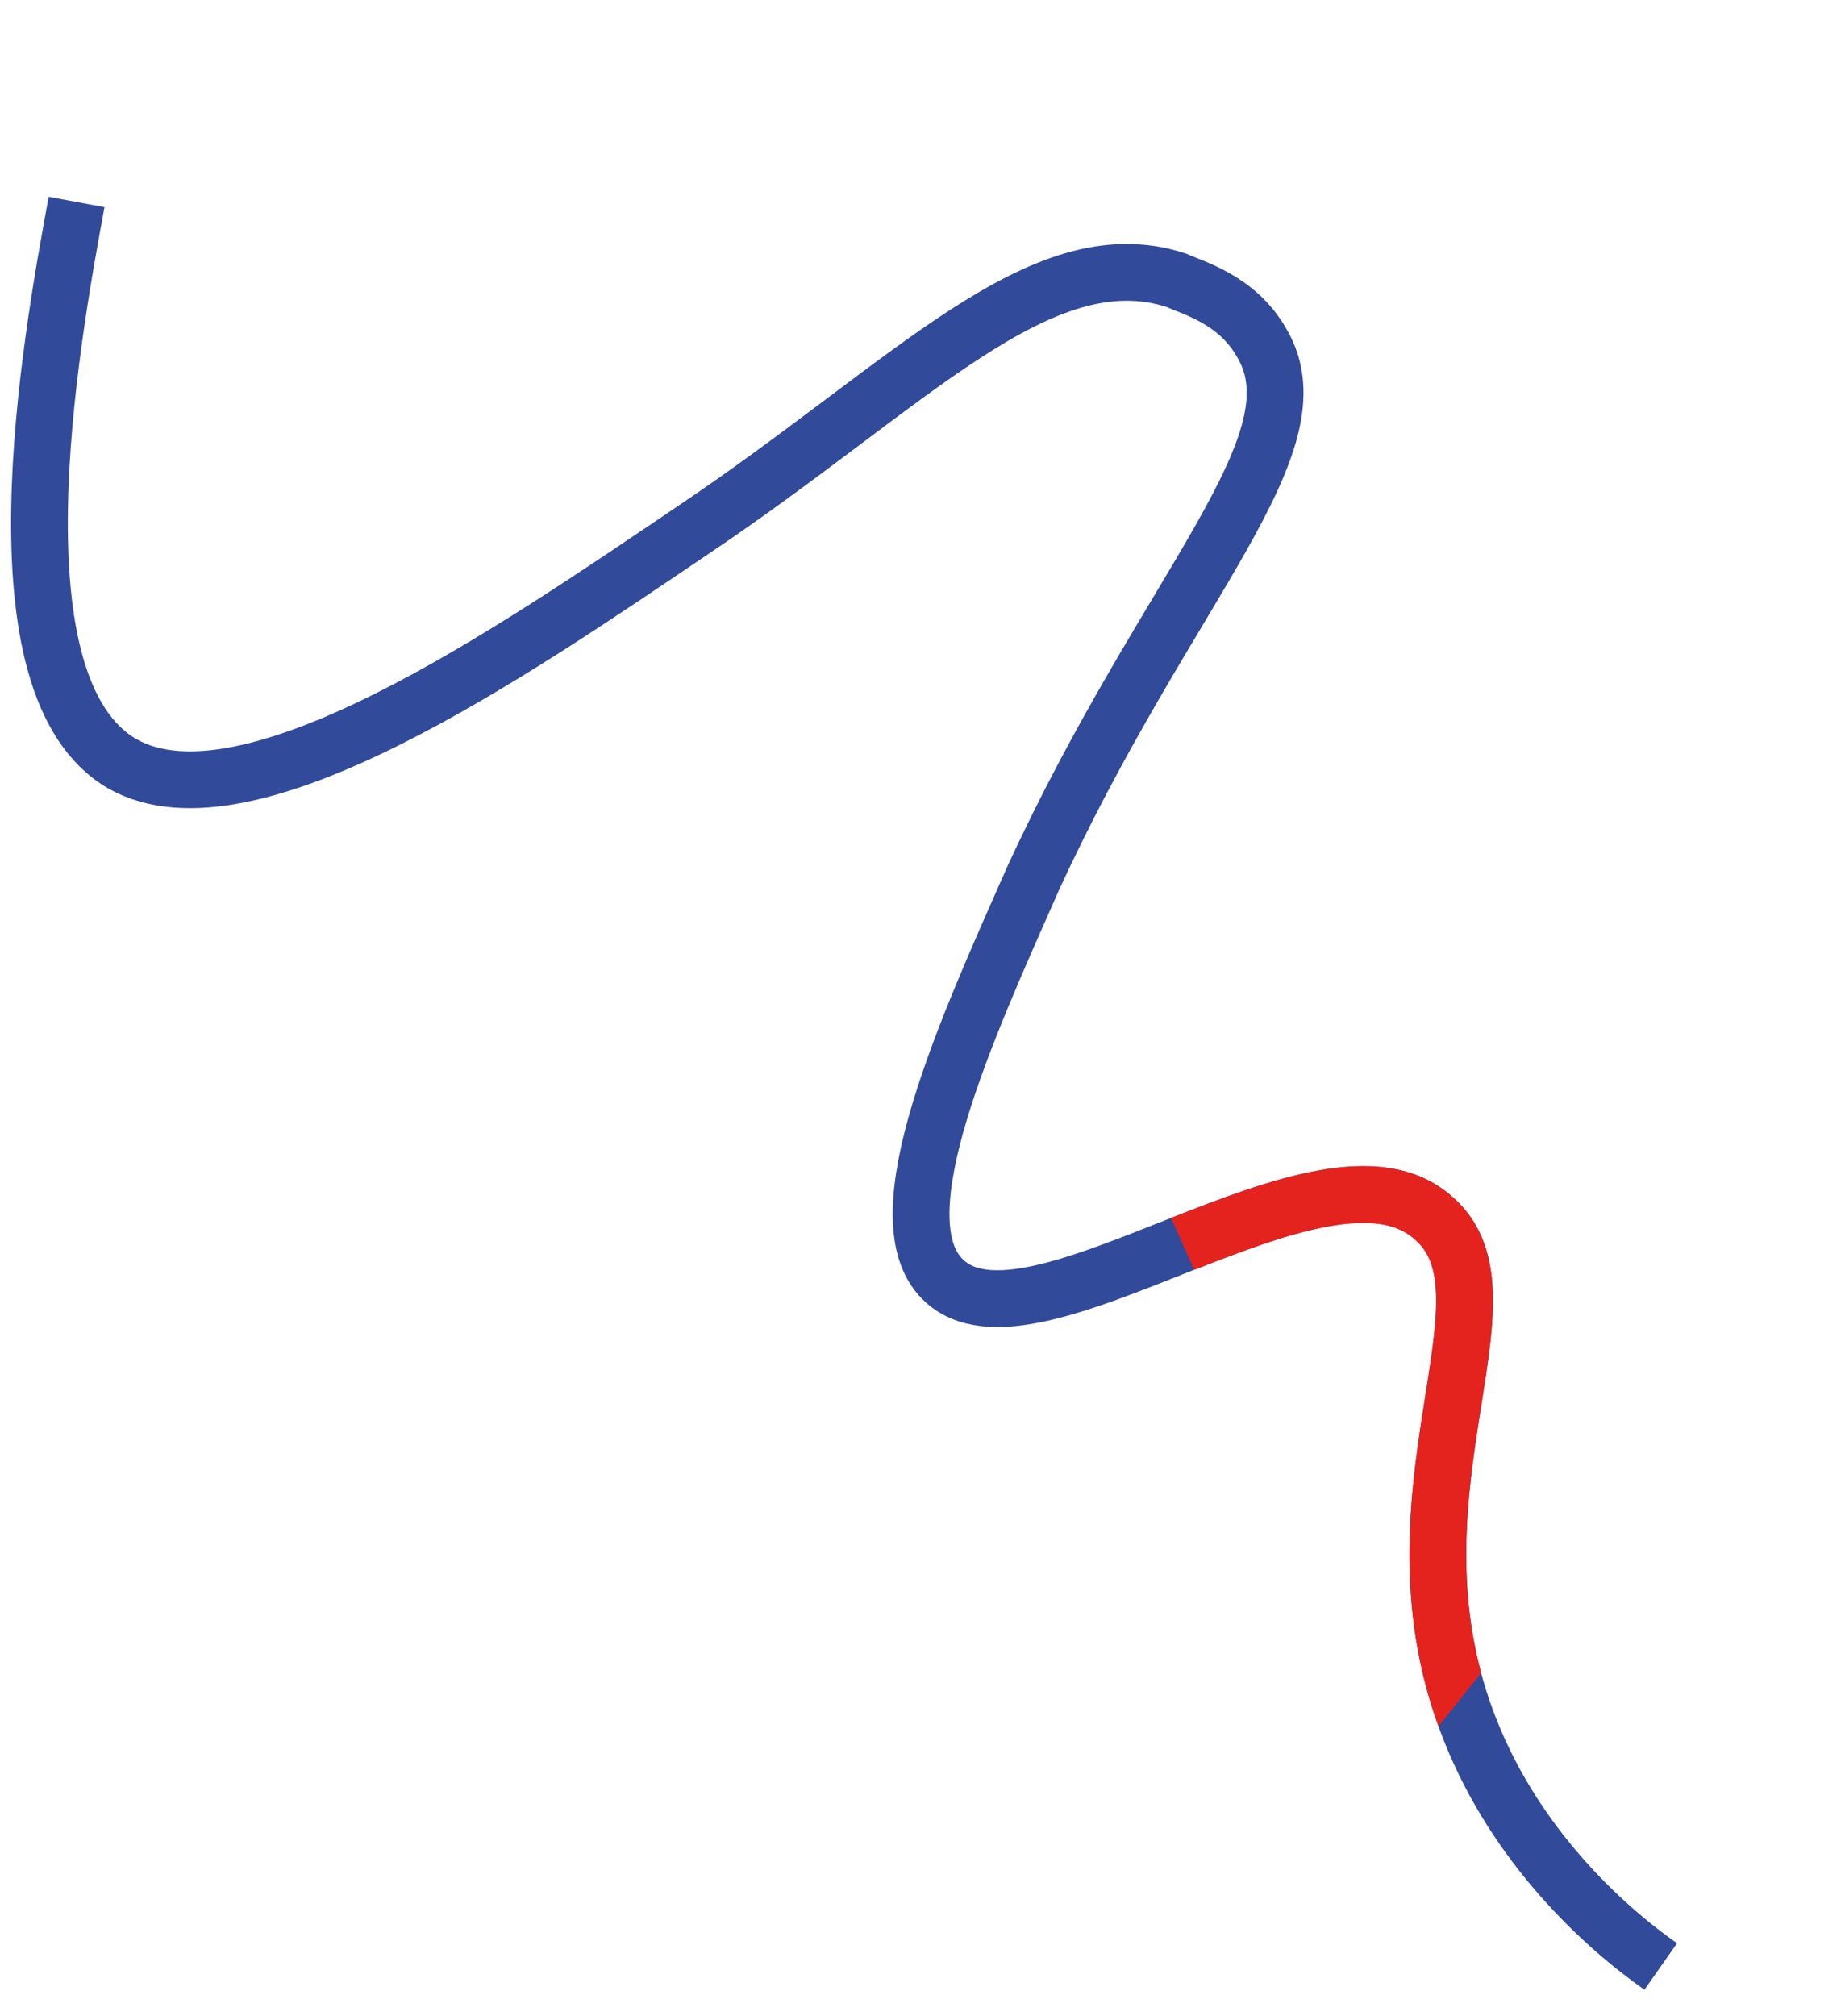 <svg width="65" height="71" viewBox="0 0 65 71" fill="none" xmlns="http://www.w3.org/2000/svg">
<path d="M58.508 69.264C56.38 67.769 53.417 64.98 51.823 61.002C48.483 52.715 53.706 45.675 50.515 42.911C46.665 39.413 36.324 48.174 33.209 45.057C31.006 42.877 34.075 36.19 36.383 30.971C41.126 20.637 46.575 15.648 44.449 12.075C43.588 10.554 42.043 10.148 41.435 9.869C36.648 8.322 32.034 13.564 24.405 18.678C18.069 22.956 8.743 29.413 4.31 26.902C-0.376 24.189 1.758 12.181 2.698 7.114" stroke="#324A9A" stroke-width="2" stroke-miterlimit="10"/>
<path d="M52.181 58.923C51.317 55.699 51.687 52.698 52.101 50.041C52.131 49.851 52.16 49.663 52.19 49.474L52.191 49.47C52.401 48.147 52.606 46.852 52.596 45.73C52.583 44.414 52.275 43.12 51.178 42.164C49.866 40.979 48.1 40.929 46.448 41.226C44.787 41.525 42.959 42.227 41.259 42.897C41.332 43.061 41.414 43.246 41.507 43.455C41.773 44.053 41.953 44.455 42.073 44.726C43.774 44.056 45.39 43.449 46.802 43.195C48.264 42.931 49.231 43.097 49.842 43.653L49.851 43.661L49.86 43.669C50.351 44.094 50.586 44.713 50.596 45.749C50.605 46.691 50.43 47.799 50.216 49.153C50.186 49.341 50.156 49.535 50.125 49.733C49.654 52.756 49.162 56.61 50.676 60.802L52.181 58.923Z" fill="#E5231E"/>
</svg>

